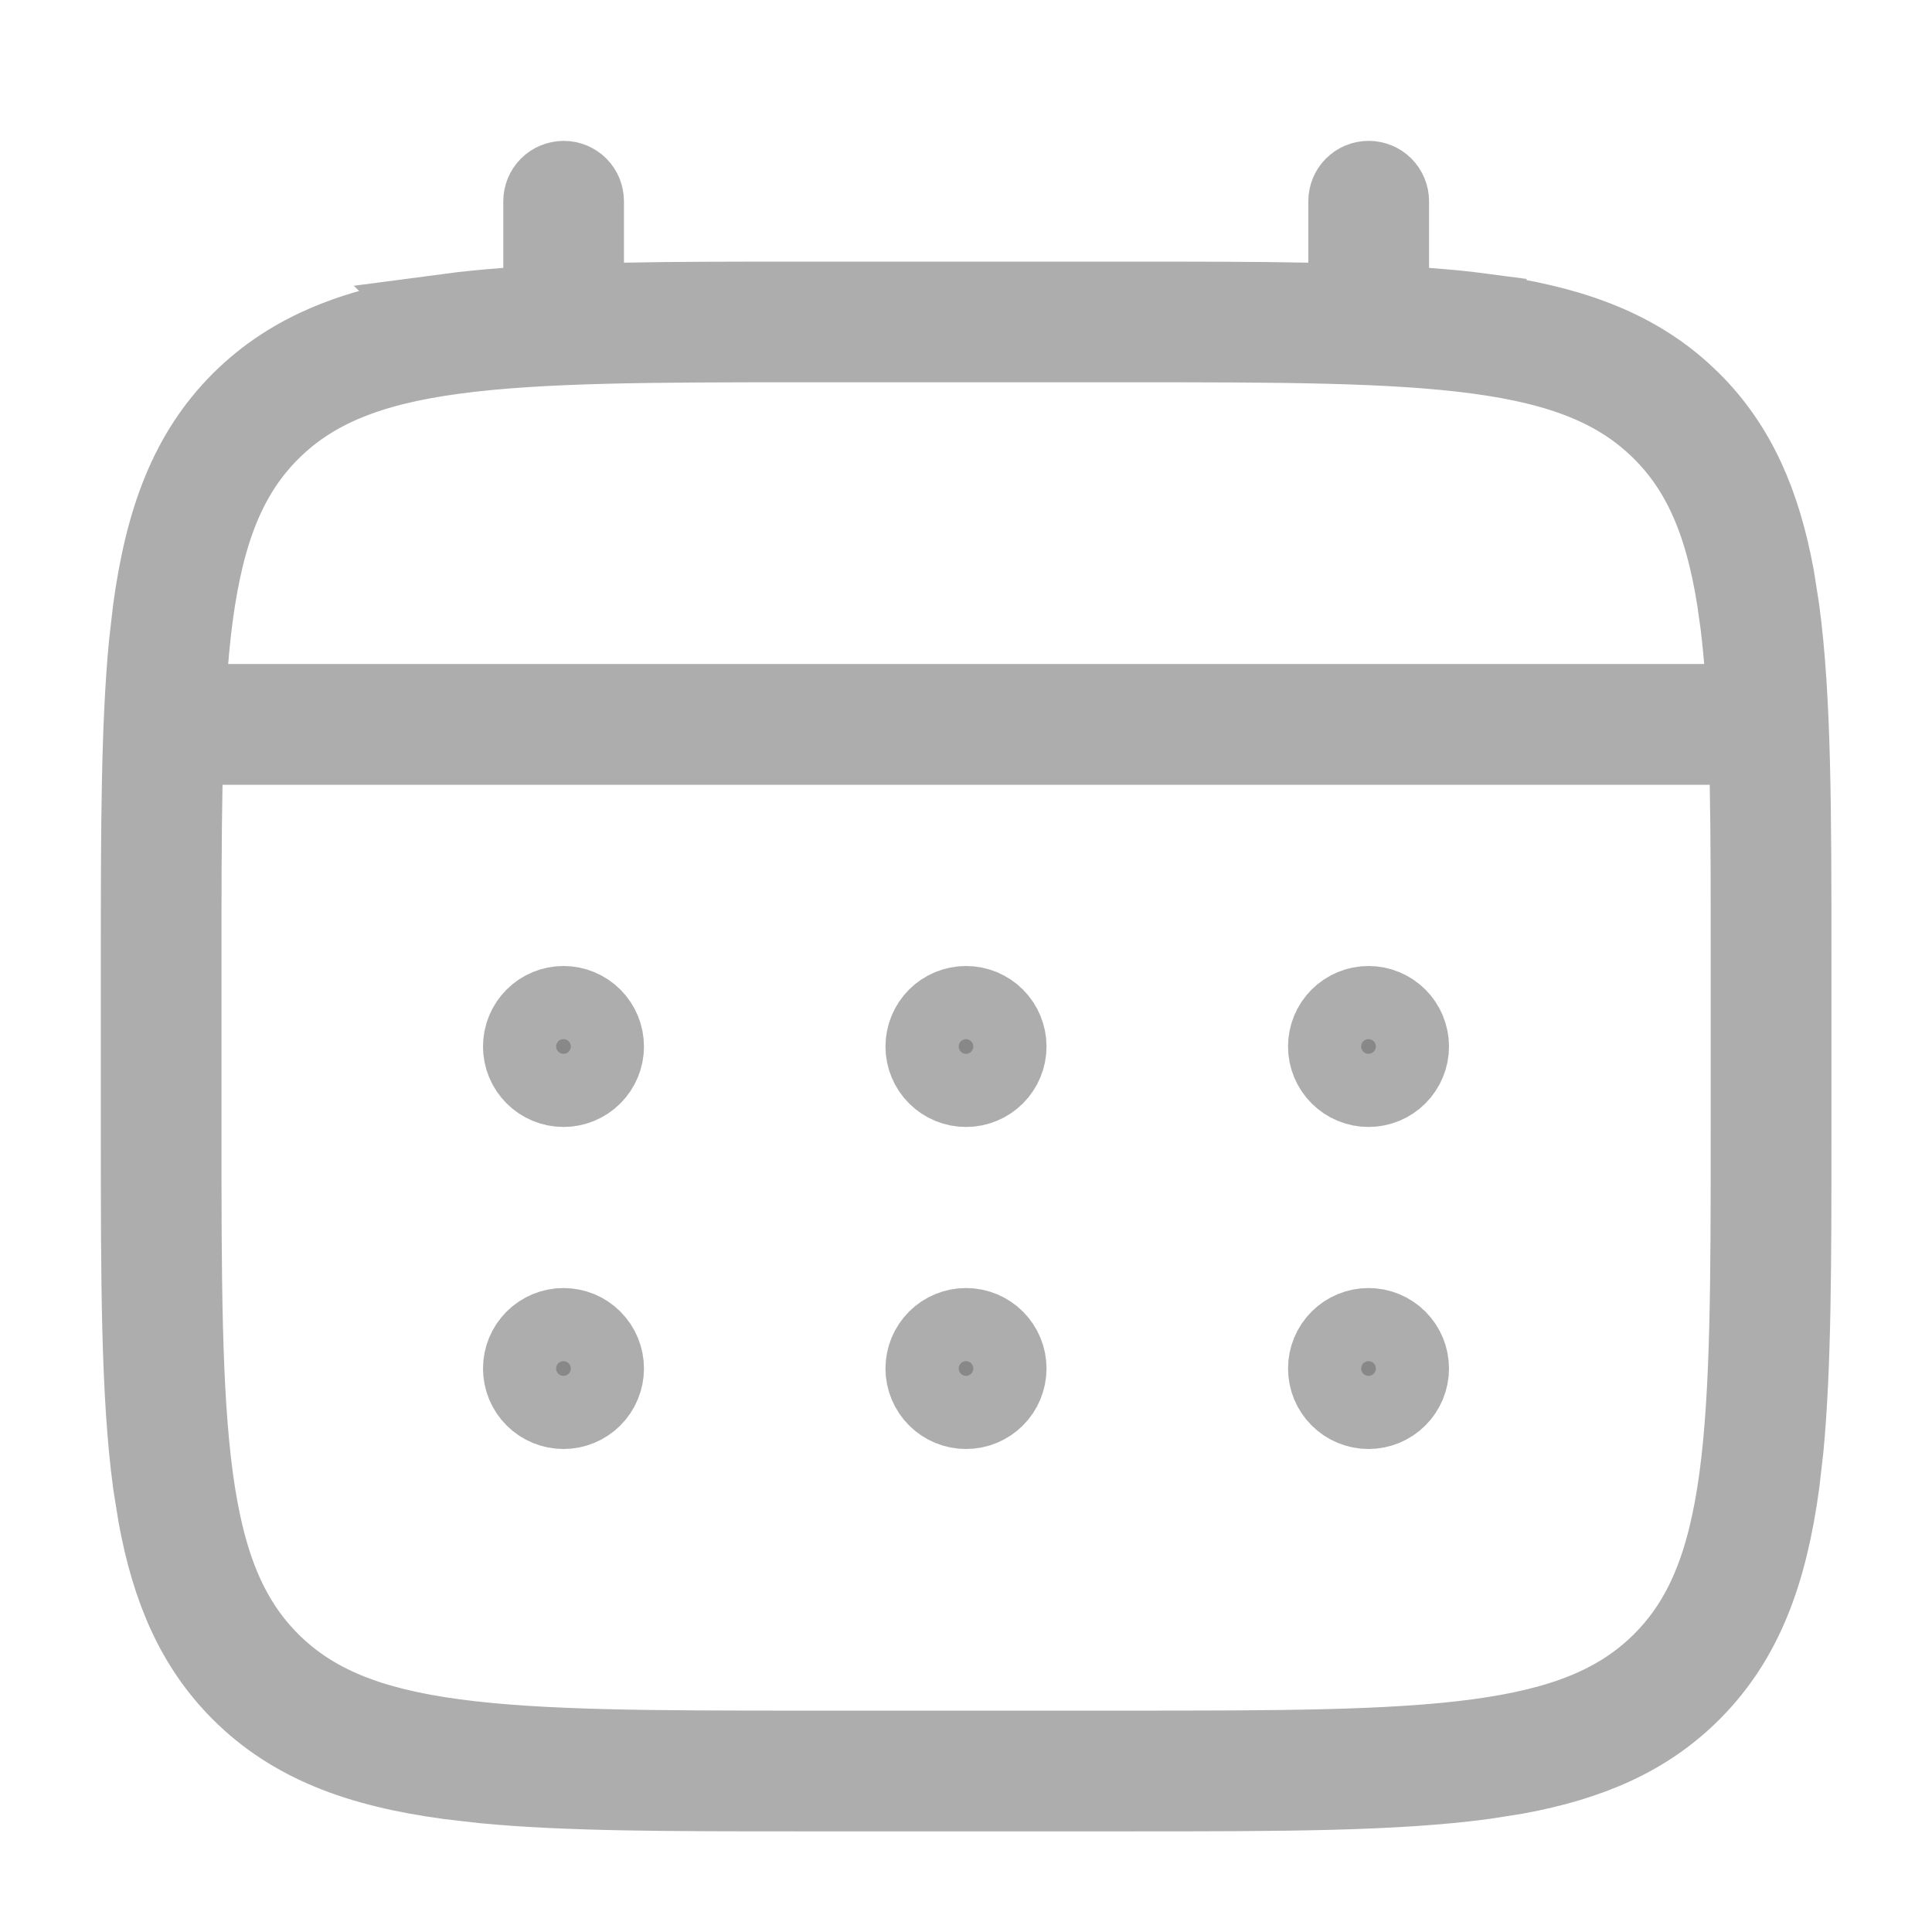 <svg width="22" height="22" viewBox="0 0 22 22" fill="none" xmlns="http://www.w3.org/2000/svg">
<path d="M6.417 15.167C6.527 15.167 6.633 15.211 6.711 15.289C6.789 15.367 6.833 15.473 6.833 15.583C6.833 15.694 6.789 15.8 6.711 15.878C6.633 15.956 6.527 16 6.417 16C6.306 16 6.2 15.956 6.122 15.878C6.044 15.8 6 15.694 6 15.583C6 15.473 6.044 15.367 6.122 15.289C6.2 15.211 6.306 15.167 6.417 15.167ZM11 15.167C11.111 15.167 11.217 15.211 11.295 15.289C11.373 15.367 11.417 15.473 11.417 15.583C11.417 15.693 11.373 15.8 11.295 15.878C11.217 15.956 11.111 16 11 16C10.889 16 10.783 15.956 10.705 15.878C10.627 15.8 10.583 15.693 10.583 15.583C10.583 15.473 10.627 15.367 10.705 15.289C10.783 15.211 10.889 15.167 11 15.167ZM15.583 15.167C15.694 15.167 15.8 15.211 15.878 15.289C15.956 15.367 16 15.473 16 15.583C16 15.694 15.956 15.8 15.878 15.878C15.8 15.956 15.694 16 15.583 16C15.473 16 15.367 15.956 15.289 15.878C15.211 15.8 15.167 15.694 15.167 15.583C15.167 15.473 15.211 15.367 15.289 15.289C15.367 15.211 15.473 15.167 15.583 15.167ZM6.417 11.5C6.527 11.5 6.633 11.544 6.711 11.622C6.789 11.7 6.833 11.806 6.833 11.917C6.833 12.027 6.789 12.133 6.711 12.211C6.633 12.289 6.527 12.333 6.417 12.333C6.306 12.333 6.2 12.289 6.122 12.211C6.044 12.133 6 12.027 6 11.917C6 11.806 6.044 11.7 6.122 11.622C6.2 11.544 6.306 11.5 6.417 11.5ZM11 11.5C11.111 11.5 11.217 11.544 11.295 11.622C11.373 11.7 11.417 11.807 11.417 11.917C11.417 12.027 11.373 12.133 11.295 12.211C11.217 12.289 11.111 12.333 11 12.333C10.889 12.333 10.783 12.289 10.705 12.211C10.627 12.133 10.583 12.027 10.583 11.917C10.583 11.807 10.627 11.7 10.705 11.622C10.783 11.544 10.889 11.5 11 11.5ZM15.583 11.5C15.694 11.5 15.8 11.544 15.878 11.622C15.956 11.7 16 11.806 16 11.917C16 12.027 15.956 12.133 15.878 12.211C15.8 12.289 15.694 12.333 15.583 12.333C15.473 12.333 15.367 12.289 15.289 12.211C15.211 12.133 15.167 12.027 15.167 11.917C15.167 11.806 15.211 11.7 15.289 11.622C15.367 11.544 15.473 11.5 15.583 11.5Z" fill="#888888" stroke="#ADADAD"/>
<path d="M15.585 2.104C15.635 2.104 15.683 2.124 15.718 2.159C15.753 2.194 15.773 2.242 15.773 2.292V3.512L16.234 3.549C16.464 3.566 16.68 3.587 16.883 3.614V3.615C17.838 3.744 18.555 3.997 19.117 4.504L19.227 4.608C19.733 5.114 20.009 5.749 20.162 6.583L20.22 6.952C20.355 7.956 20.355 9.251 20.355 10.949V12.884C20.355 14.37 20.355 15.549 20.265 16.492L20.22 16.882C20.082 17.9 19.805 18.647 19.227 19.225C18.722 19.731 18.087 20.007 17.253 20.16L16.883 20.218C15.879 20.353 14.584 20.354 12.887 20.354H9.118C7.632 20.354 6.454 20.354 5.511 20.263L5.121 20.218C4.102 20.081 3.355 19.803 2.776 19.225C2.271 18.719 1.996 18.084 1.843 17.251L1.784 16.882C1.649 15.877 1.648 14.582 1.648 12.884V10.949C1.648 9.463 1.649 8.285 1.739 7.342L1.784 6.952C1.922 5.933 2.199 5.186 2.776 4.608C3.355 4.031 4.102 3.752 5.121 3.615L5.12 3.614C5.324 3.587 5.541 3.566 5.771 3.549L6.231 3.512V2.292C6.231 2.242 6.251 2.194 6.286 2.159C6.321 2.124 6.369 2.105 6.418 2.104C6.468 2.104 6.516 2.124 6.551 2.159C6.586 2.194 6.605 2.242 6.605 2.292V3.501L7.115 3.491C7.716 3.479 8.38 3.479 9.116 3.479H12.887C13.624 3.479 14.287 3.479 14.888 3.491L15.398 3.501V2.292C15.398 2.242 15.417 2.194 15.452 2.159C15.487 2.124 15.535 2.104 15.585 2.104ZM2.034 8.927C2.022 9.532 2.022 10.219 2.022 11V12.834C2.022 14.568 2.023 15.849 2.155 16.832C2.287 17.81 2.546 18.464 3.042 18.96C3.538 19.456 4.192 19.715 5.169 19.846C6.153 19.978 7.434 19.979 9.168 19.979H12.835C14.569 19.979 15.851 19.978 16.833 19.846C17.811 19.715 18.466 19.456 18.962 18.96C19.458 18.464 19.716 17.809 19.848 16.833C19.98 15.85 19.98 14.568 19.98 12.834V11C19.98 10.219 19.981 9.532 19.969 8.927L19.959 8.437H2.044L2.034 8.927ZM9.168 3.853C7.434 3.853 6.153 3.855 5.169 3.987C4.192 4.118 3.538 4.378 3.042 4.874C2.546 5.37 2.287 6.024 2.155 7.001V7.002C2.133 7.166 2.115 7.339 2.1 7.519L2.054 8.061H19.95L19.904 7.519C19.889 7.339 19.87 7.166 19.849 7.001L19.848 7C19.716 6.023 19.458 5.369 18.962 4.873C18.466 4.377 17.811 4.117 16.833 3.986C15.851 3.854 14.569 3.853 12.835 3.853H9.168Z" fill="#888888" stroke="#ADADAD"/>
</svg>
